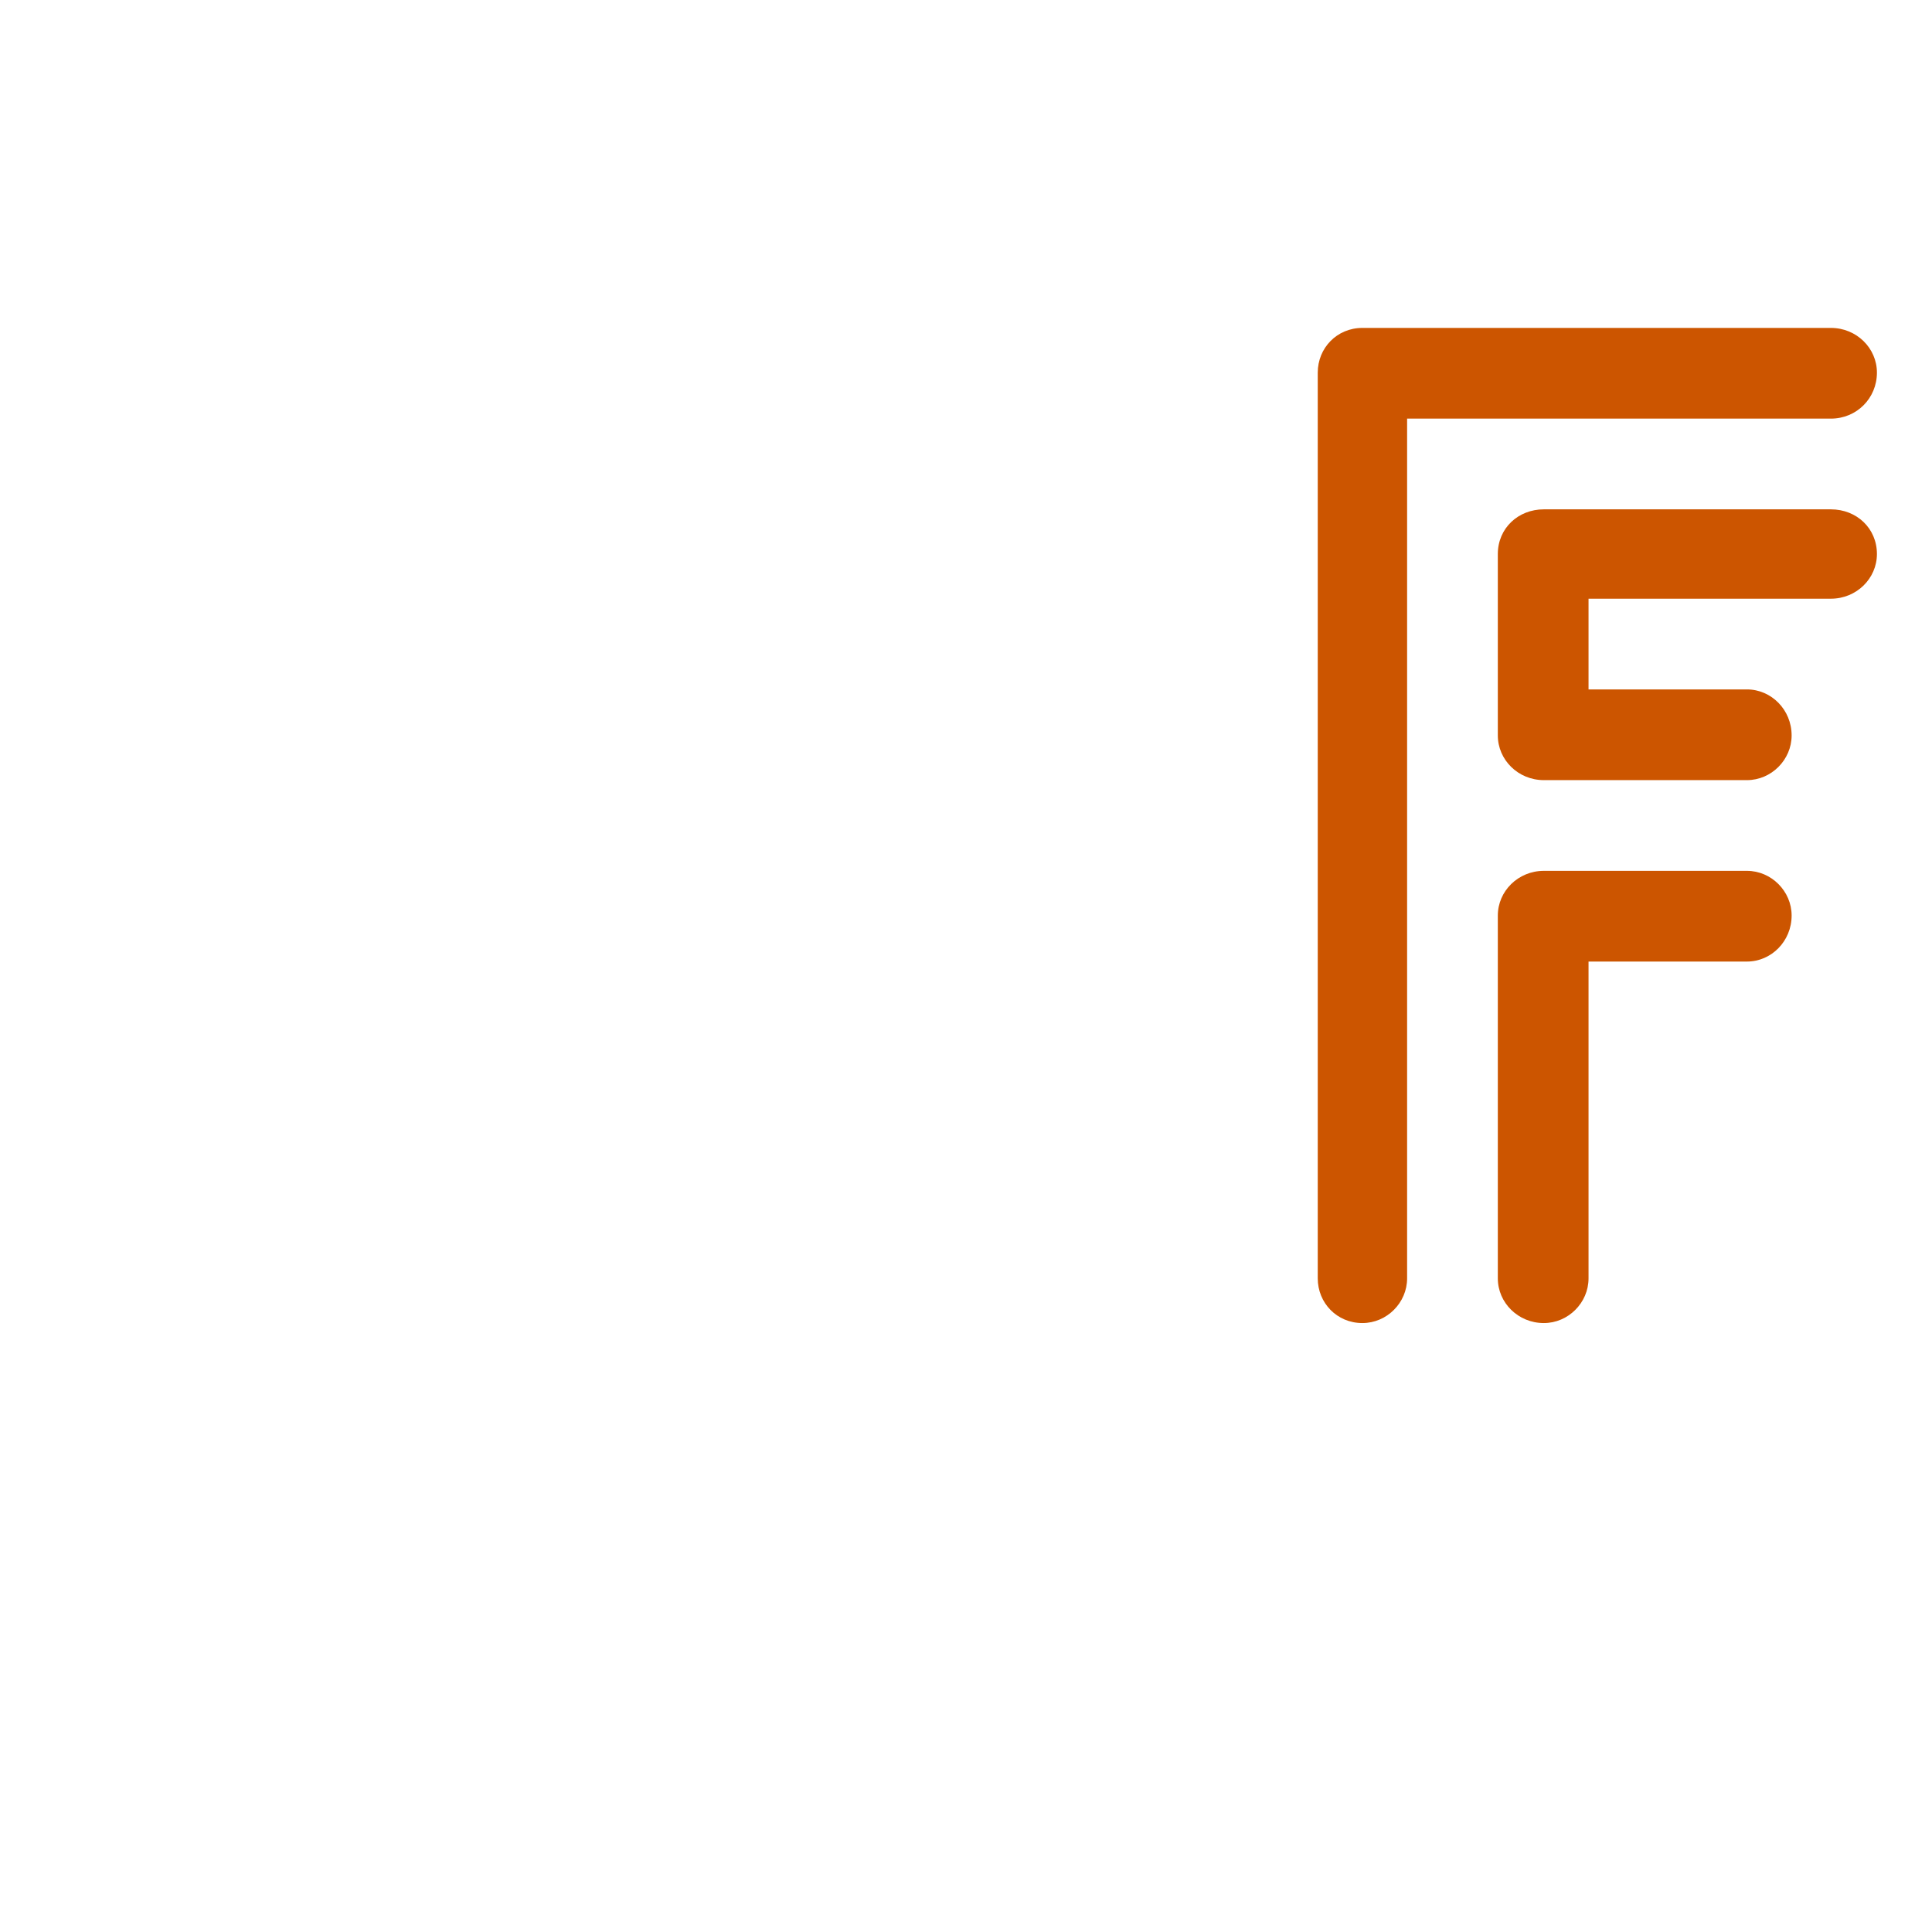 <svg xmlns="http://www.w3.org/2000/svg" xmlns:xlink="http://www.w3.org/1999/xlink" width="75" height="75" viewBox="150 150 400 400">
<g data-name="portfolio-logo" fill="#CC5500" data="id:194" transform="translate(400.4,140.803) scale(7.008)"><path d="M18.36,16.36c0.76,0,1.36,0.56,1.36,1.32c0,0.72-0.6,1.32-1.36,1.32l-7.16,0l0,2.68l4.68,0c0.72,0,1.32,0.6,1.32,1.36c0,0.72-0.6,1.32-1.32,1.32l-6,0c-0.76,0-1.36-0.6-1.36-1.32l0-5.36c0-0.76,0.6-1.32,1.36-1.32l8.48,0l0,0z M15.88,27.04c0.72,0,1.32,0.6,1.32,1.32c0,0.76-0.6,1.36-1.32,1.36l-4.68,0l0,9.36c0,0.72-0.6,1.32-1.32,1.32c-0.76,0-1.36-0.6-1.36-1.32l0-10.72c0-0.72,0.6-1.32,1.36-1.32l6,0l0,0z M5.84,39.08c0,0.72-0.6,1.32-1.32,1.32c-0.76,0-1.32-0.6-1.32-1.32l0-26.76c0-0.72,0.56-1.32,1.32-1.32l13.84,0c0.76,0,1.36,0.6,1.36,1.32c0,0.76-0.6,1.36-1.36,1.36l-12.52,0l0,25.4l0,0z"/></g></svg>